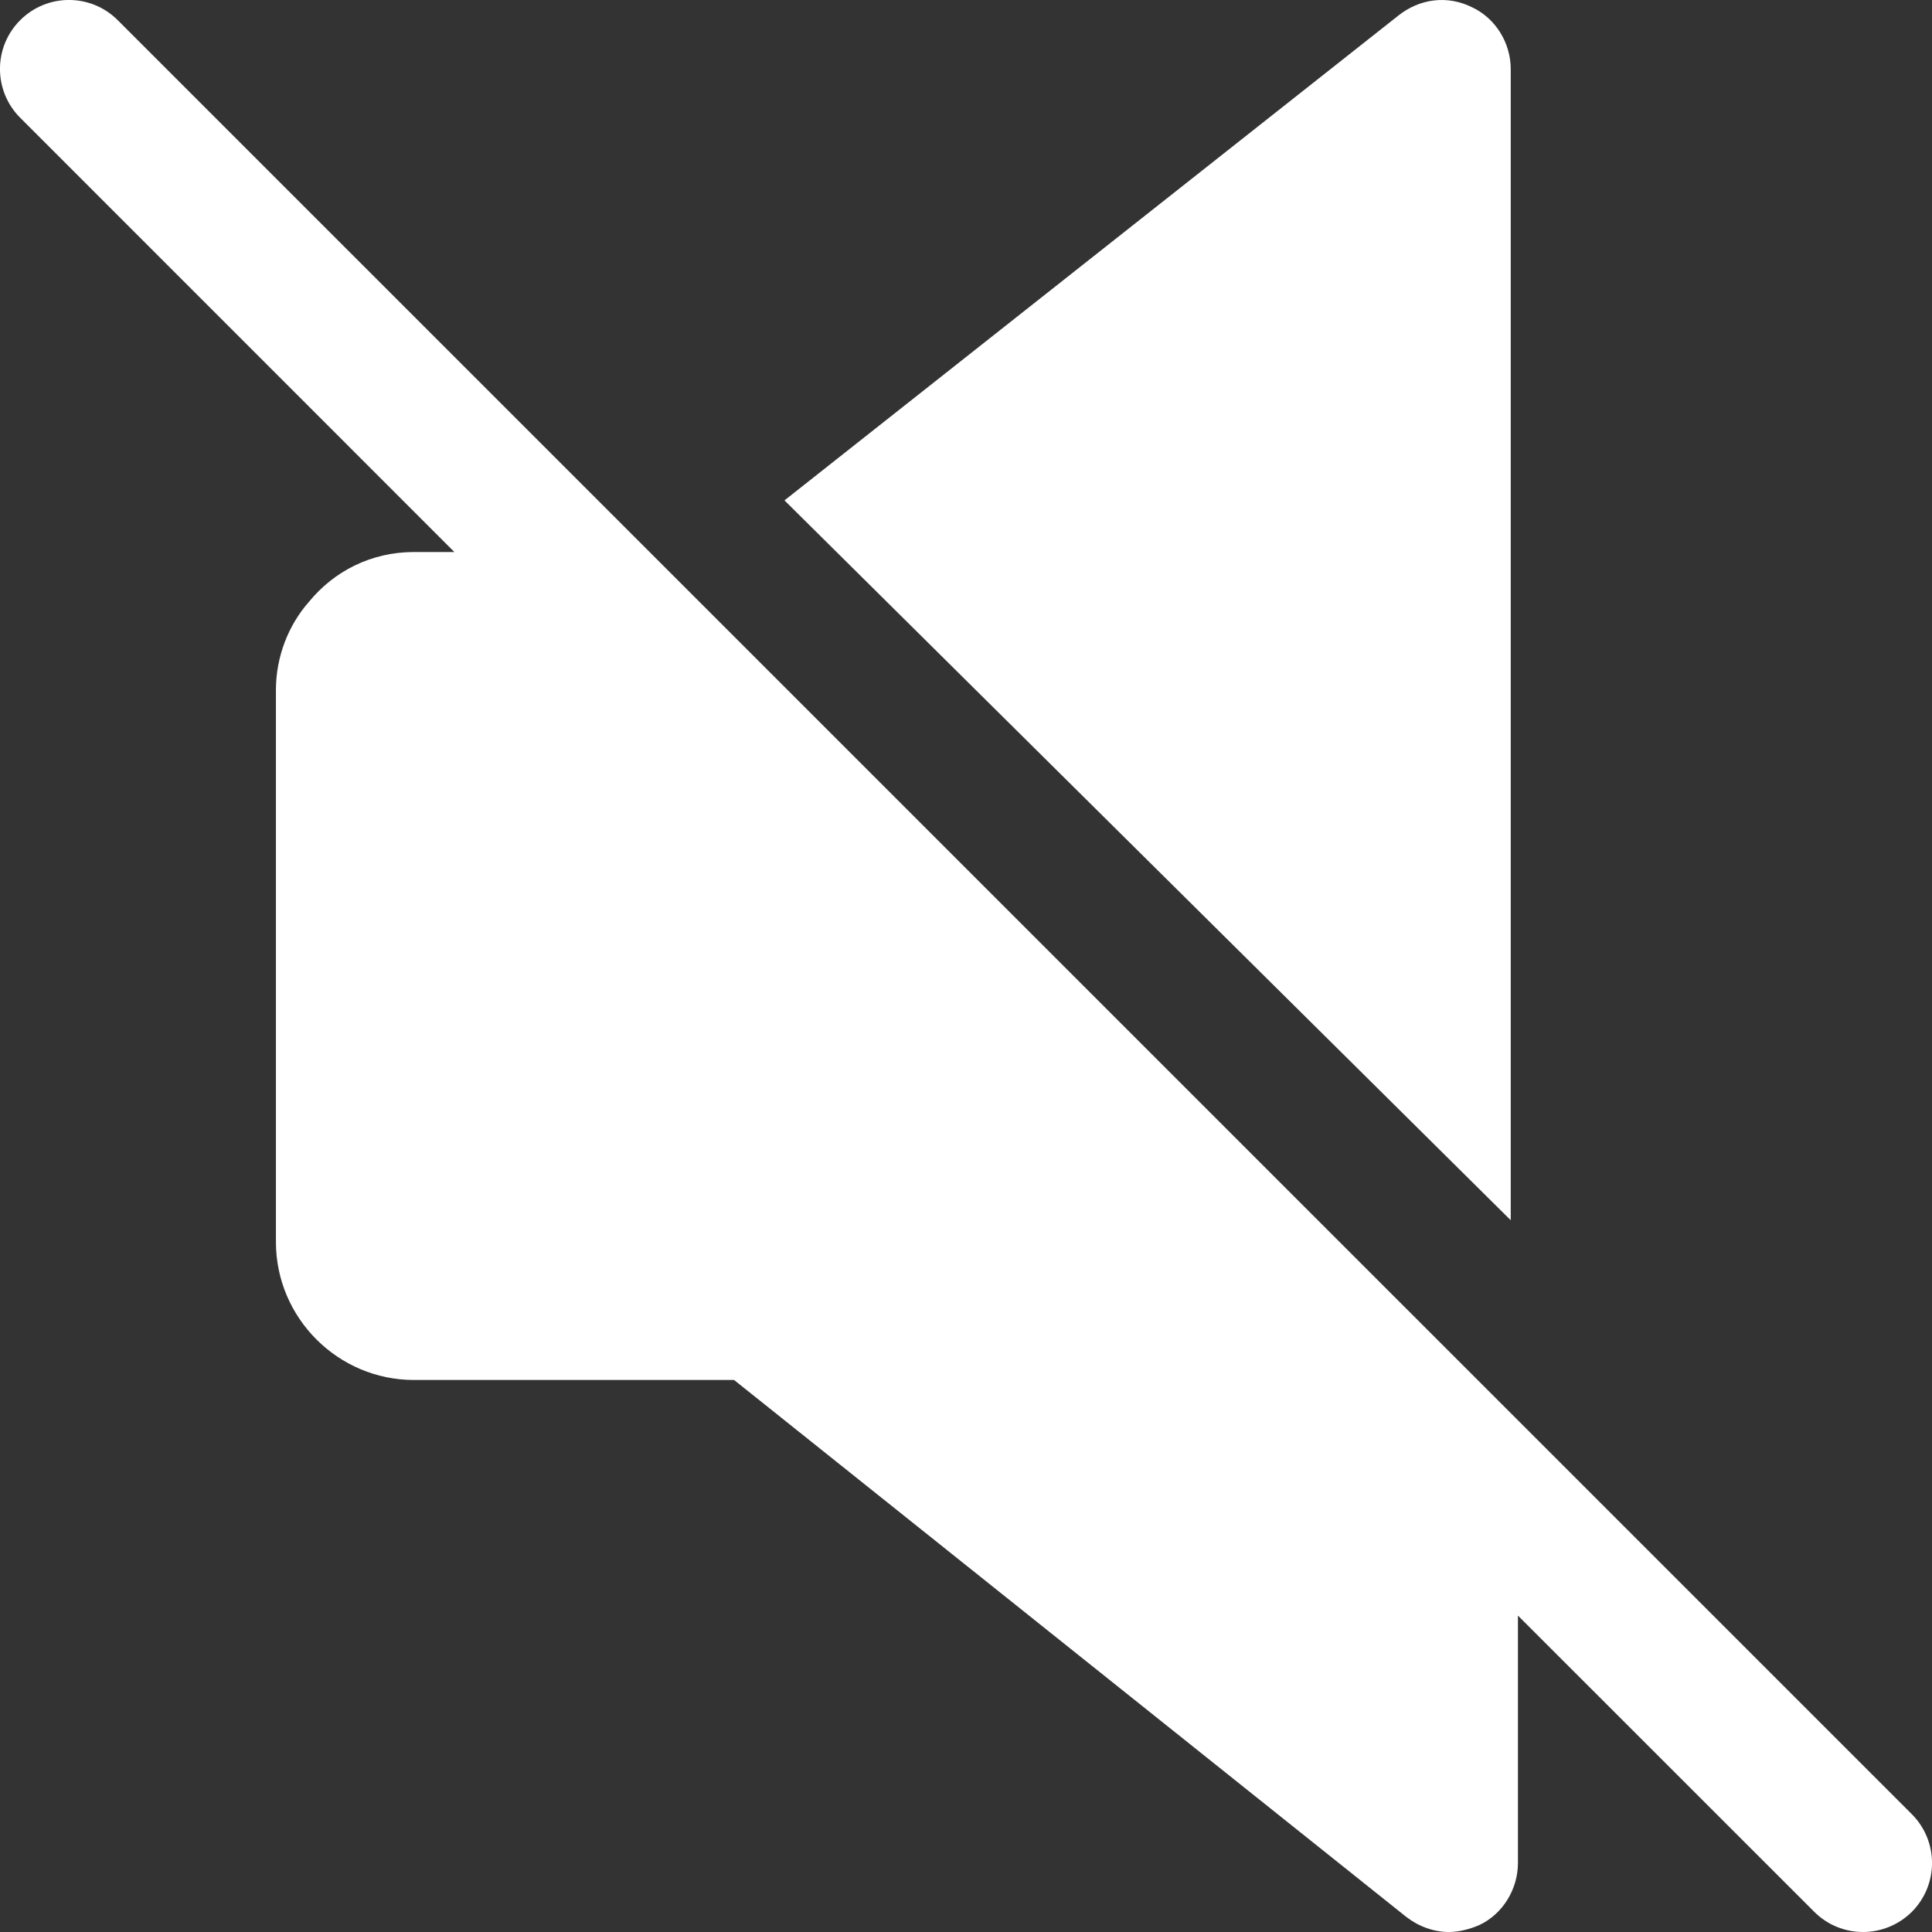 <svg width="22" height="22" viewBox="0 0 22 22" fill="none" xmlns="http://www.w3.org/2000/svg">
<rect x="0" y="0" width="22" height="22" fill="#333333" stroke="none"/>
<path d="M17.203 0.786C17.203 0.489 17.03 0.207 16.761 0.082C16.477 -0.059 16.162 -0.012 15.925 0.176L8.933 5.698L17.203 13.895V0.786Z" fill="white"/>
<path d="M21.77 20.658L1.341 0.23C1.034 -0.077 0.536 -0.077 0.23 0.23C-0.077 0.536 -0.077 1.034 0.23 1.341L5.174 6.286H4.713C4.226 6.286 3.802 6.506 3.519 6.852C3.283 7.119 3.142 7.48 3.142 7.857V14.143C3.142 15.007 3.849 15.714 4.713 15.714H8.359L16.012 21.827C16.154 21.937 16.326 22 16.499 22C16.609 22 16.735 21.969 16.845 21.921C17.112 21.796 17.285 21.513 17.285 21.214V18.397L20.658 21.769C20.812 21.923 21.013 22 21.214 22C21.415 22 21.616 21.923 21.77 21.771C22.077 21.463 22.077 20.966 21.77 20.658Z" fill="white"/>
</svg>
